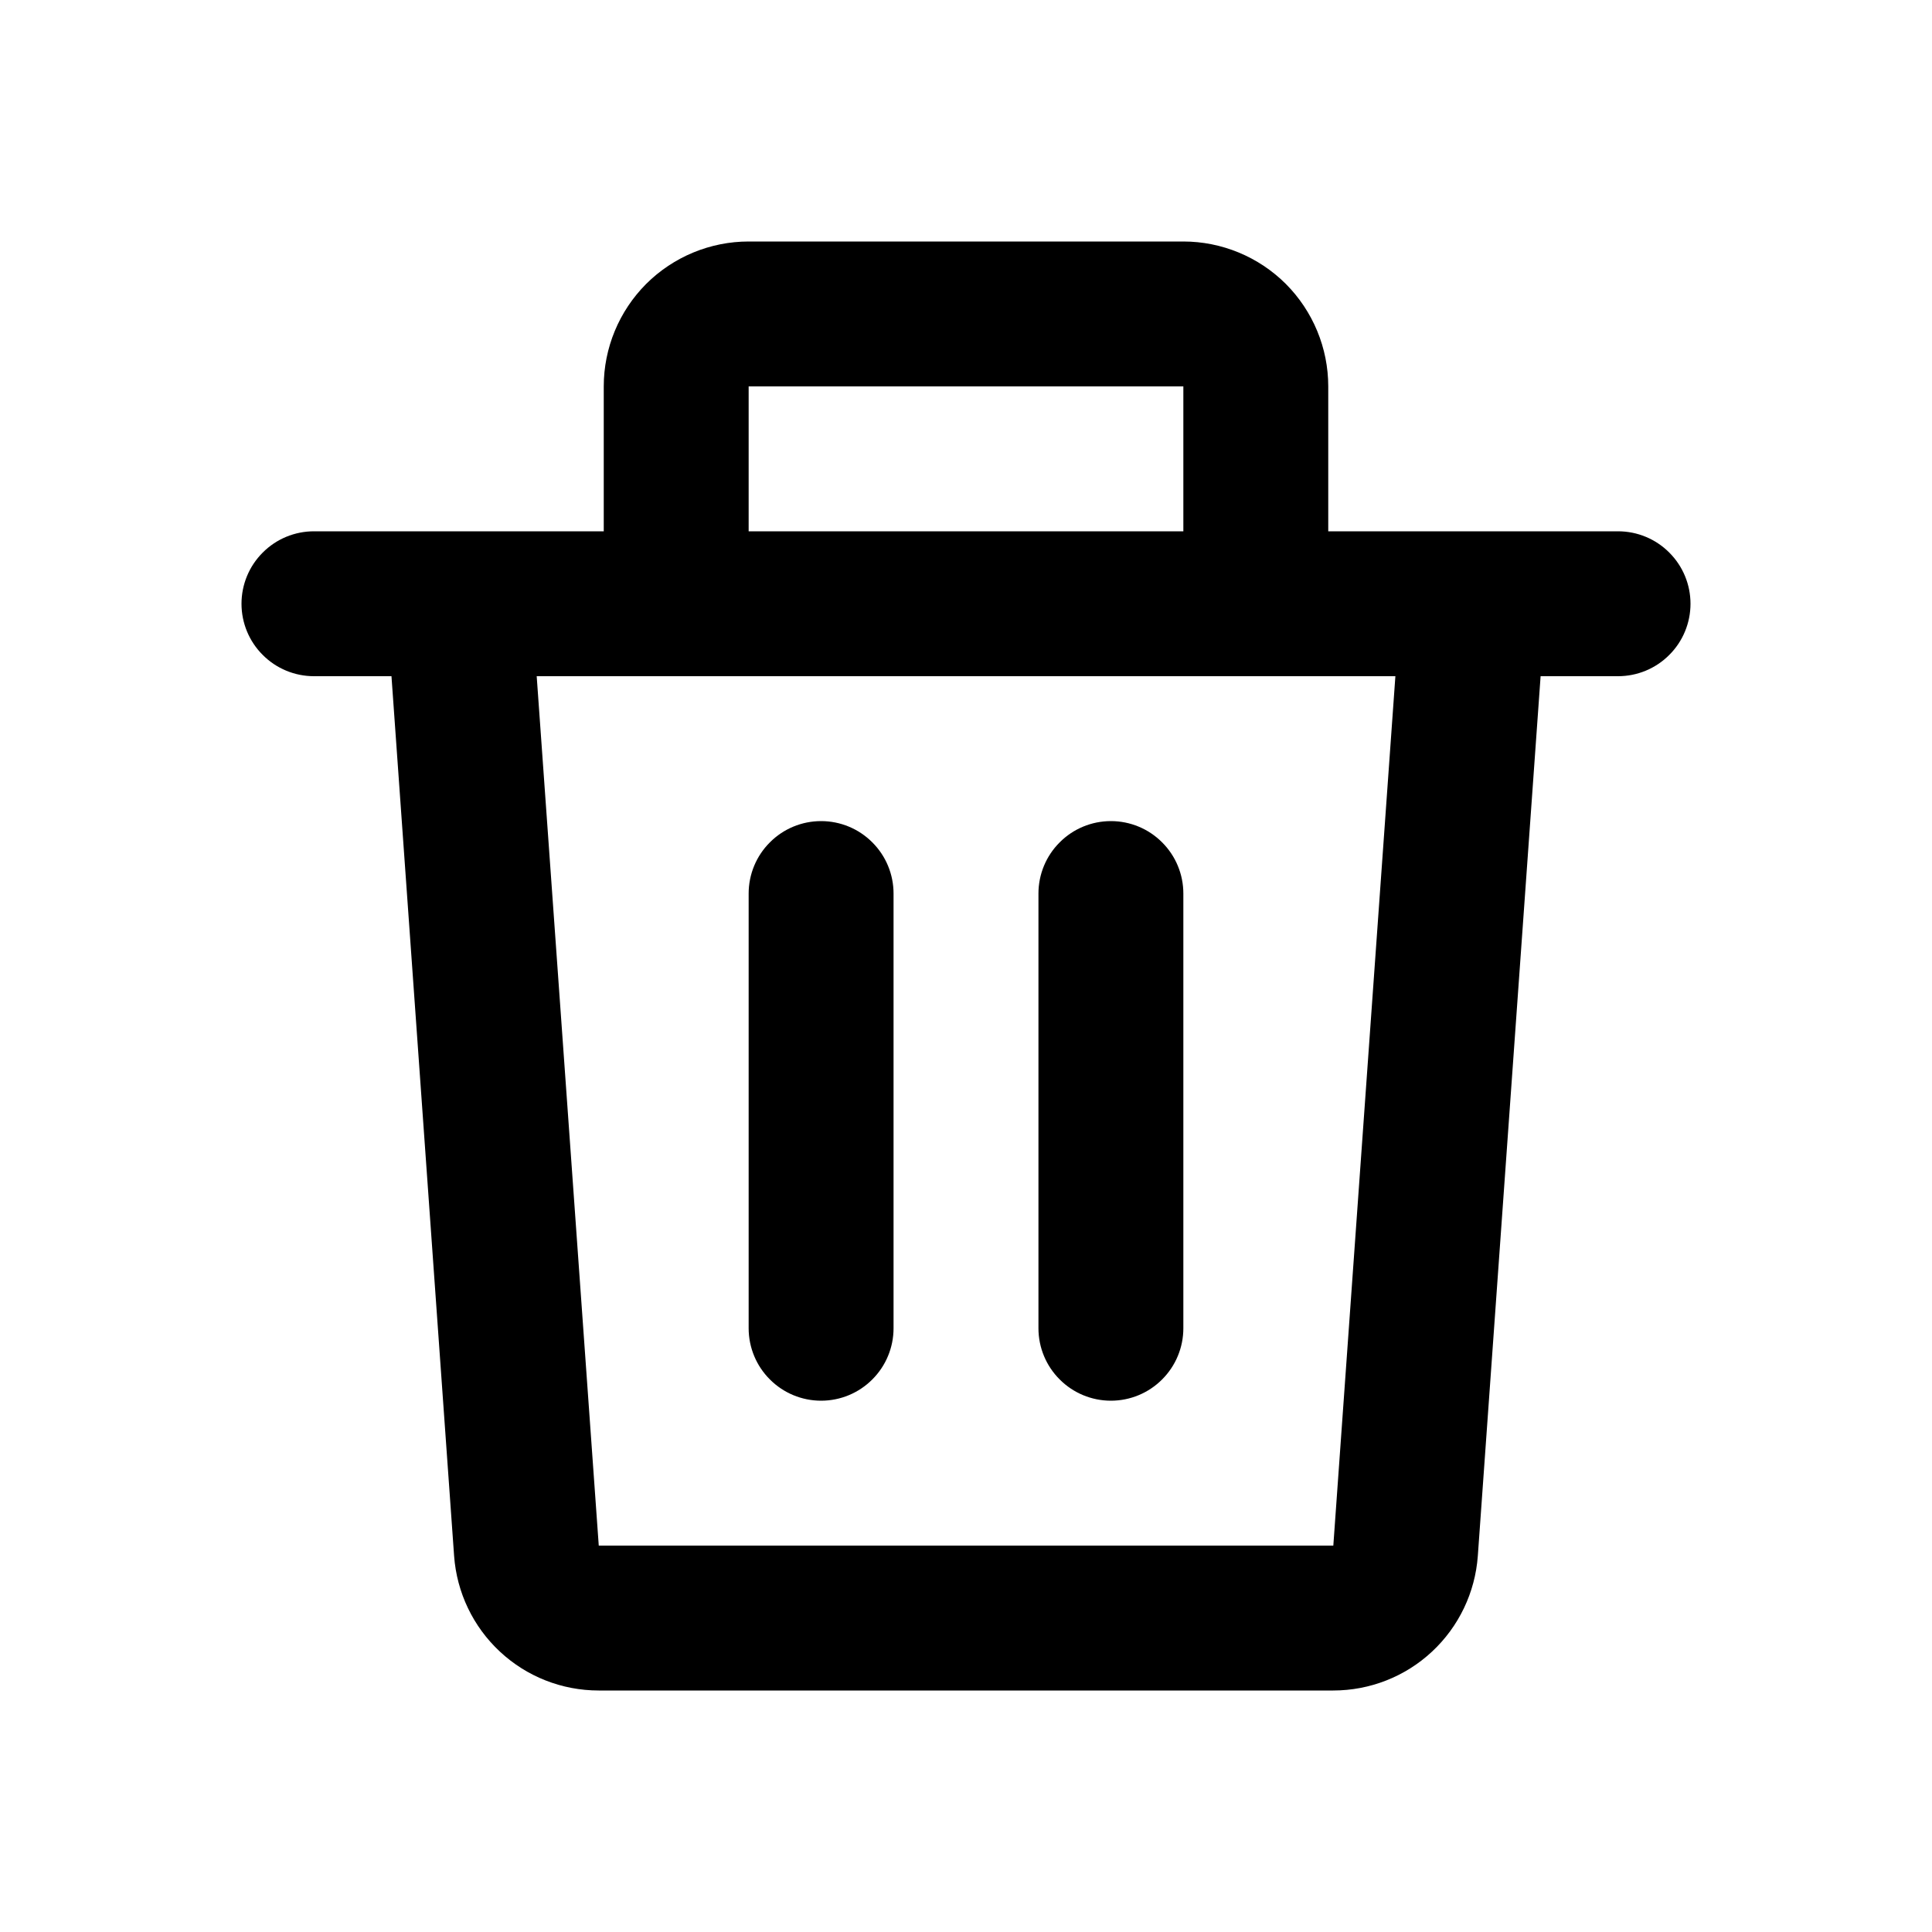 <svg xmlns="http://www.w3.org/2000/svg" viewBox="0 0 24 24" fill="currentColor">
  <path
    d="M7.5 4.8C7.5 4.323 7.69 3.865 8.027 3.527C8.365 3.19 8.823 3 9.3 3H14.7C15.177 3 15.635 3.19 15.973 3.527C16.31 3.865 16.5 4.323 16.5 4.8V6.6H20.1C20.339 6.6 20.568 6.695 20.736 6.864C20.905 7.032 21 7.261 21 7.5C21 7.739 20.905 7.968 20.736 8.136C20.568 8.305 20.339 8.4 20.1 8.4H19.138L18.358 19.328C18.325 19.782 18.122 20.207 17.789 20.517C17.456 20.828 17.017 21 16.562 21H7.437C6.982 21 6.543 20.828 6.21 20.517C5.877 20.207 5.674 19.782 5.641 19.328L4.863 8.4H3.9C3.661 8.4 3.432 8.305 3.264 8.136C3.095 7.968 3 7.739 3 7.5C3 7.261 3.095 7.032 3.264 6.864C3.432 6.695 3.661 6.6 3.9 6.6H7.5V4.8ZM9.3 6.6H14.7V4.8H9.3V6.6ZM6.667 8.4L7.438 19.2H16.563L17.334 8.4H6.667ZM10.2 10.2C10.439 10.2 10.668 10.295 10.836 10.464C11.005 10.632 11.1 10.861 11.1 11.1V16.5C11.1 16.739 11.005 16.968 10.836 17.136C10.668 17.305 10.439 17.4 10.2 17.4C9.961 17.4 9.732 17.305 9.564 17.136C9.395 16.968 9.3 16.739 9.3 16.5V11.1C9.3 10.861 9.395 10.632 9.564 10.464C9.732 10.295 9.961 10.2 10.2 10.2ZM13.8 10.2C14.039 10.2 14.268 10.295 14.436 10.464C14.605 10.632 14.7 10.861 14.7 11.1V16.5C14.7 16.739 14.605 16.968 14.436 17.136C14.268 17.305 14.039 17.4 13.8 17.4C13.561 17.4 13.332 17.305 13.164 17.136C12.995 16.968 12.9 16.739 12.9 16.5V11.1C12.9 10.861 12.995 10.632 13.164 10.464C13.332 10.295 13.561 10.2 13.8 10.2Z"
  />
</svg>